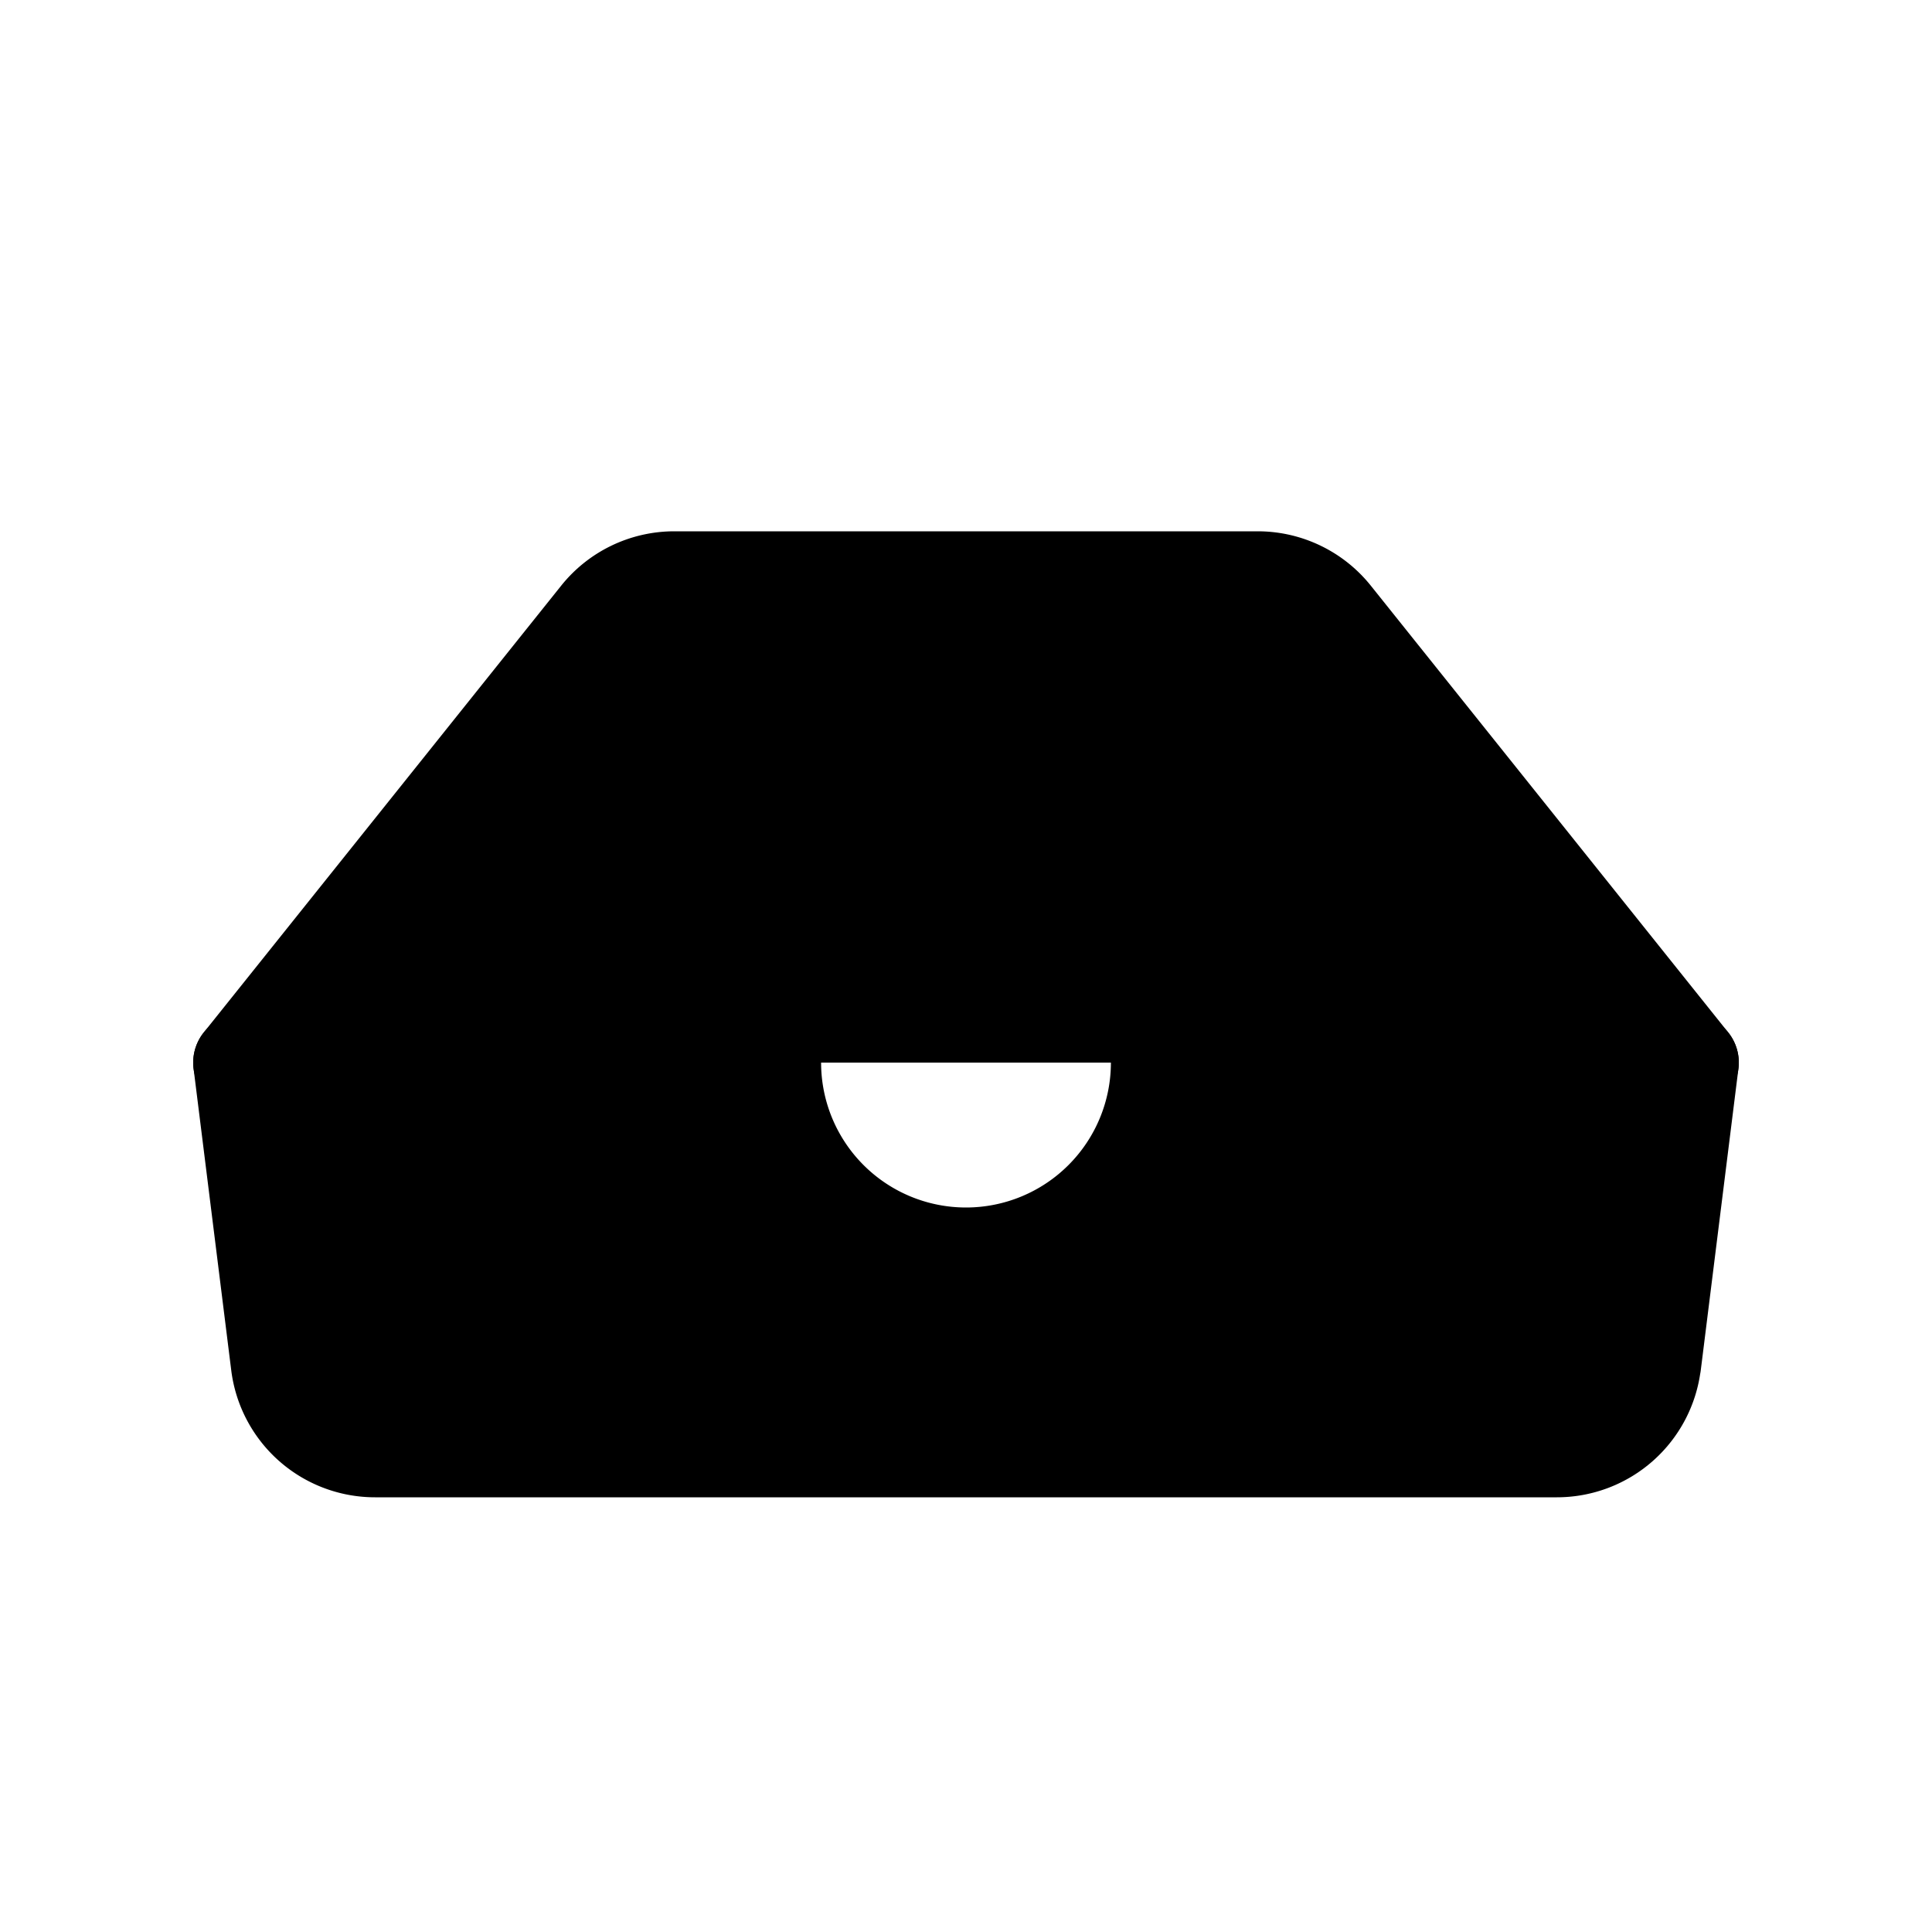 <svg xmlns="http://www.w3.org/2000/svg" width="20" height="20" fill="currentColor" class="bi bi-inbox" viewBox="0 0 20 20">
  <path stroke="#000" stroke-linecap="round" stroke-linejoin="round" d="M17.5 11l-3.7-4.625A1 1 0 0013.02 6H6.98a1 1 0 00-.78.375L2.5 11"/>
  <path stroke="#000" stroke-linejoin="round" d="M17.11 14.124L17.5 11H12a2 2 0 11-4 0H2.5l.39 3.124a1 1 0 00.993.876h12.234a1 1 0 00.992-.876z"/>
</svg>
